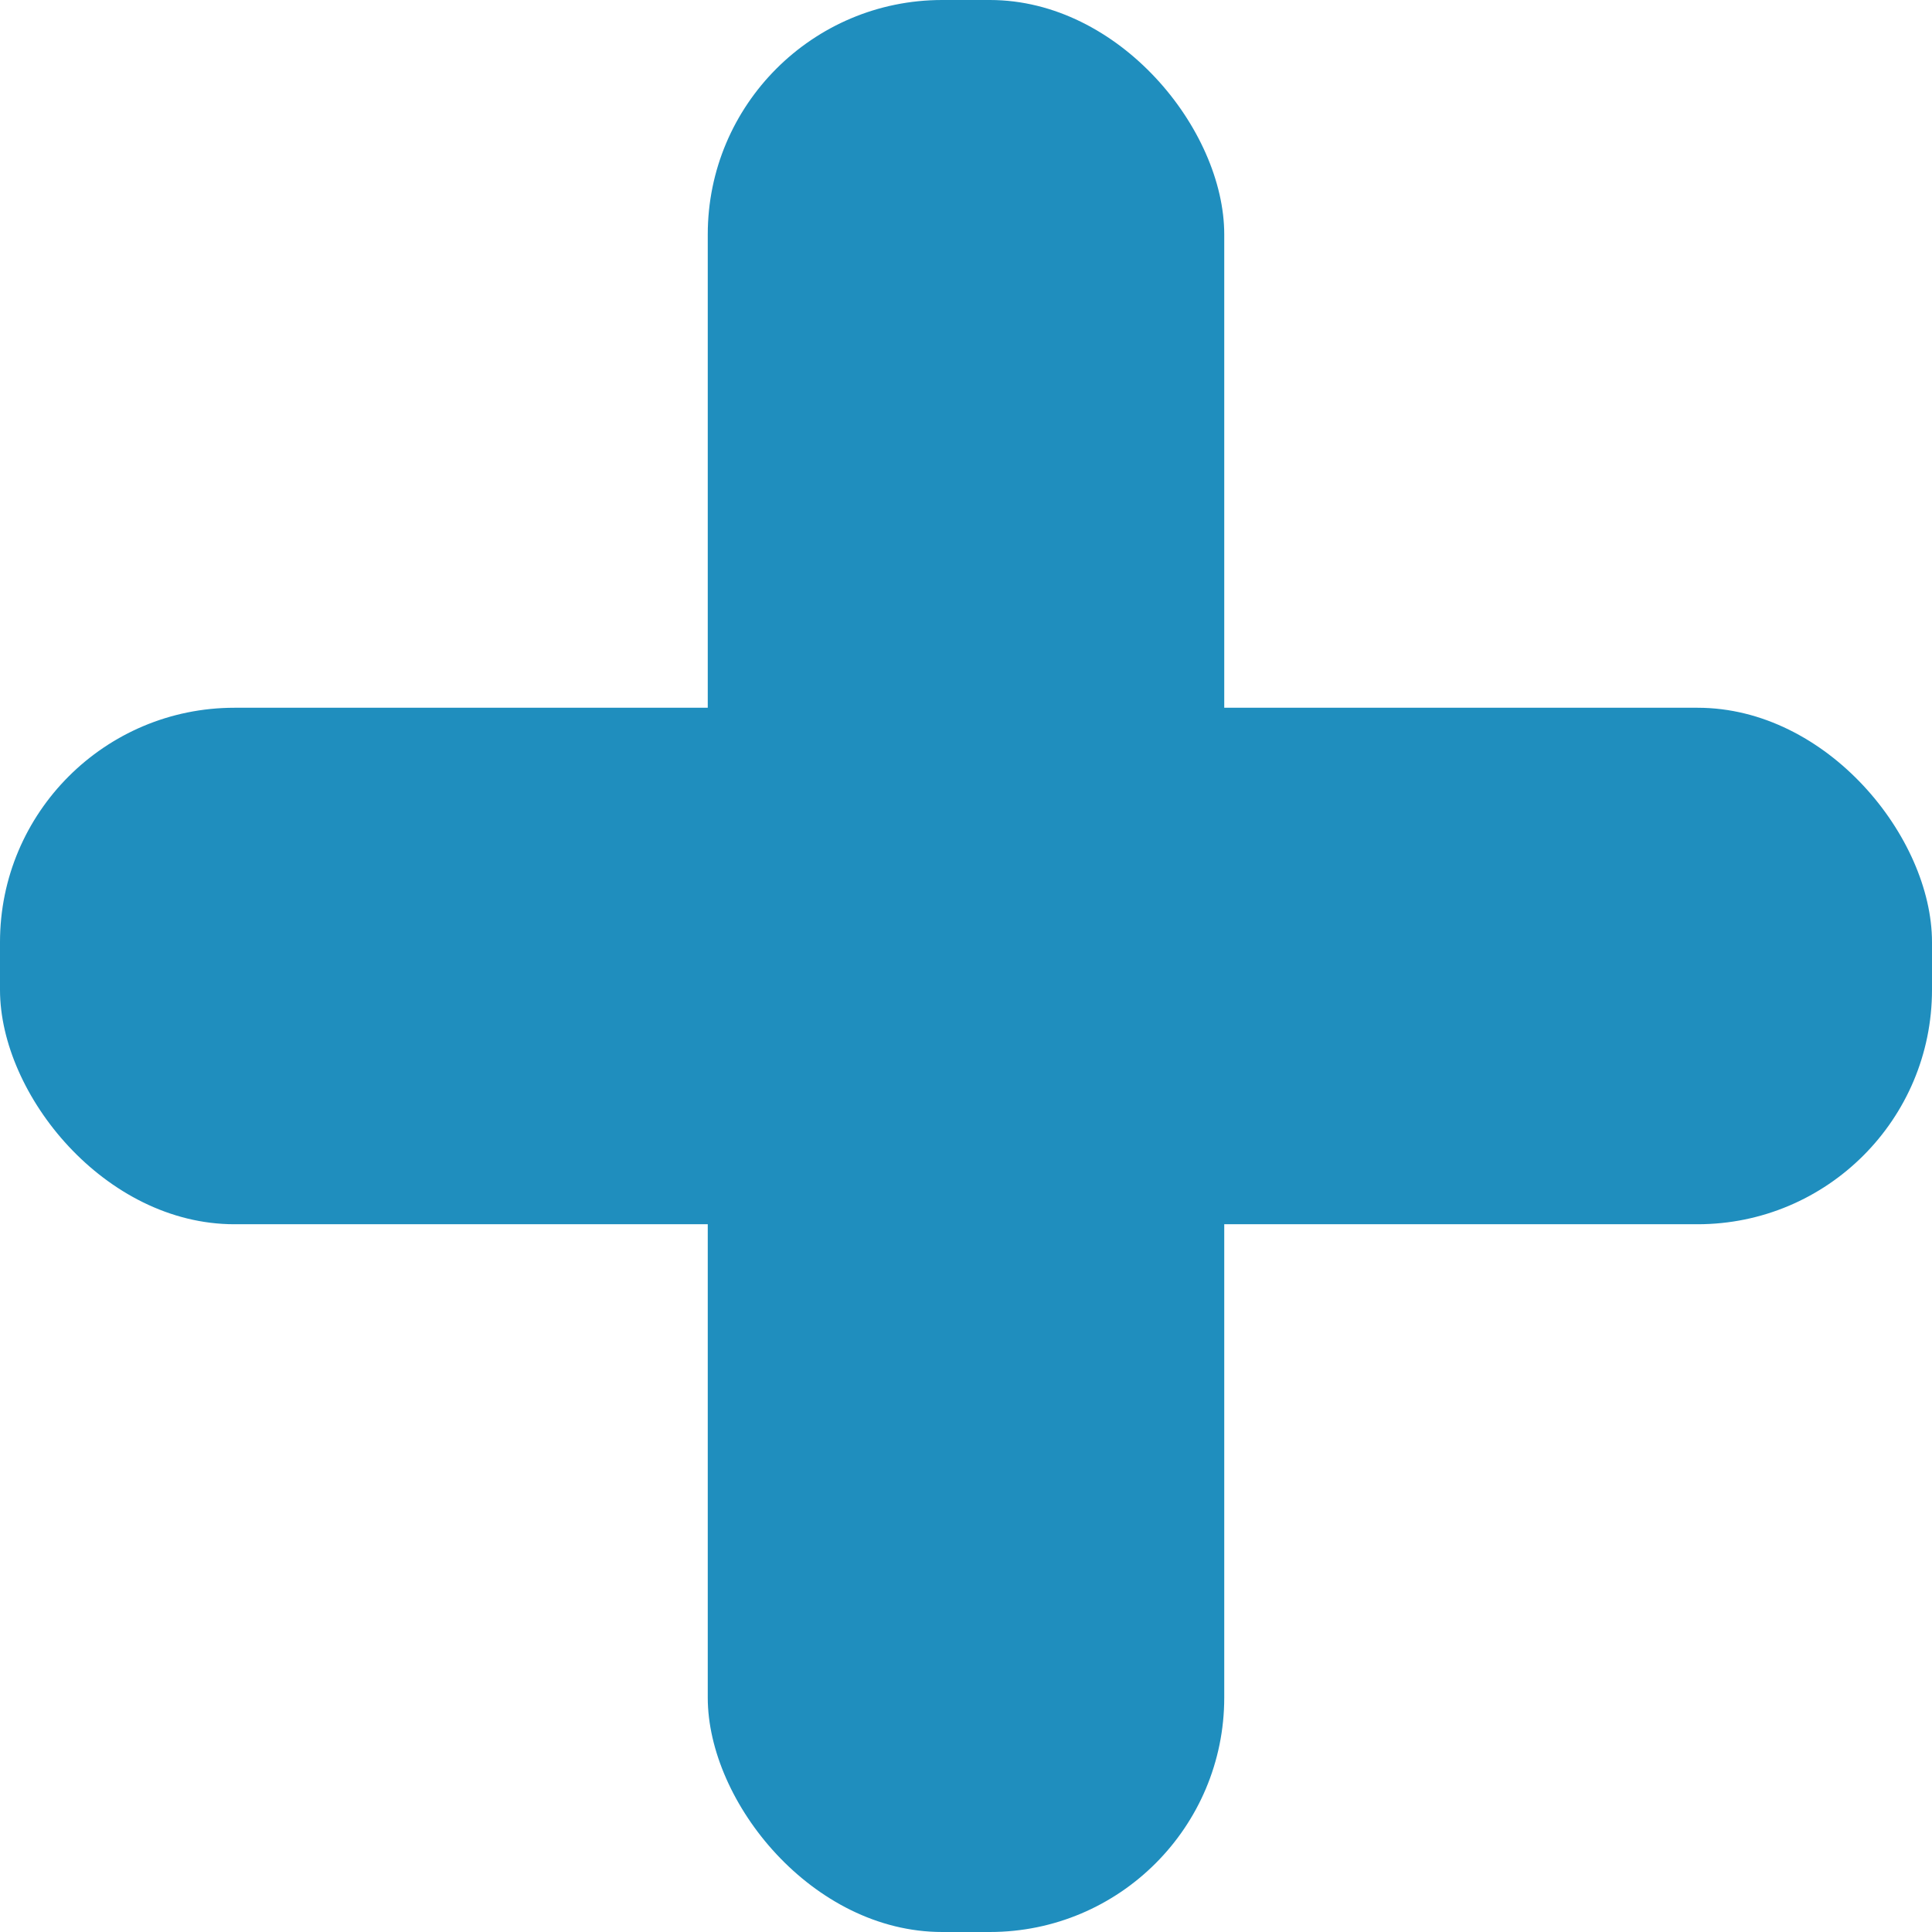 <svg xmlns="http://www.w3.org/2000/svg" viewBox="0 0 30 30"><defs><style>.cls-1{fill:#1f8ebe;}</style></defs><title>Suma (6)</title><g id="Capa_2" data-name="Capa 2"><g id="Numeracion"><g id="Suma"><g id="Suma-2" data-name="Suma"><rect class="cls-1" x="10.99" width="8.02" height="30" rx="3.64"/><rect class="cls-1" y="10.99" width="30" height="8.02" rx="3.64"/></g></g></g></g></svg>